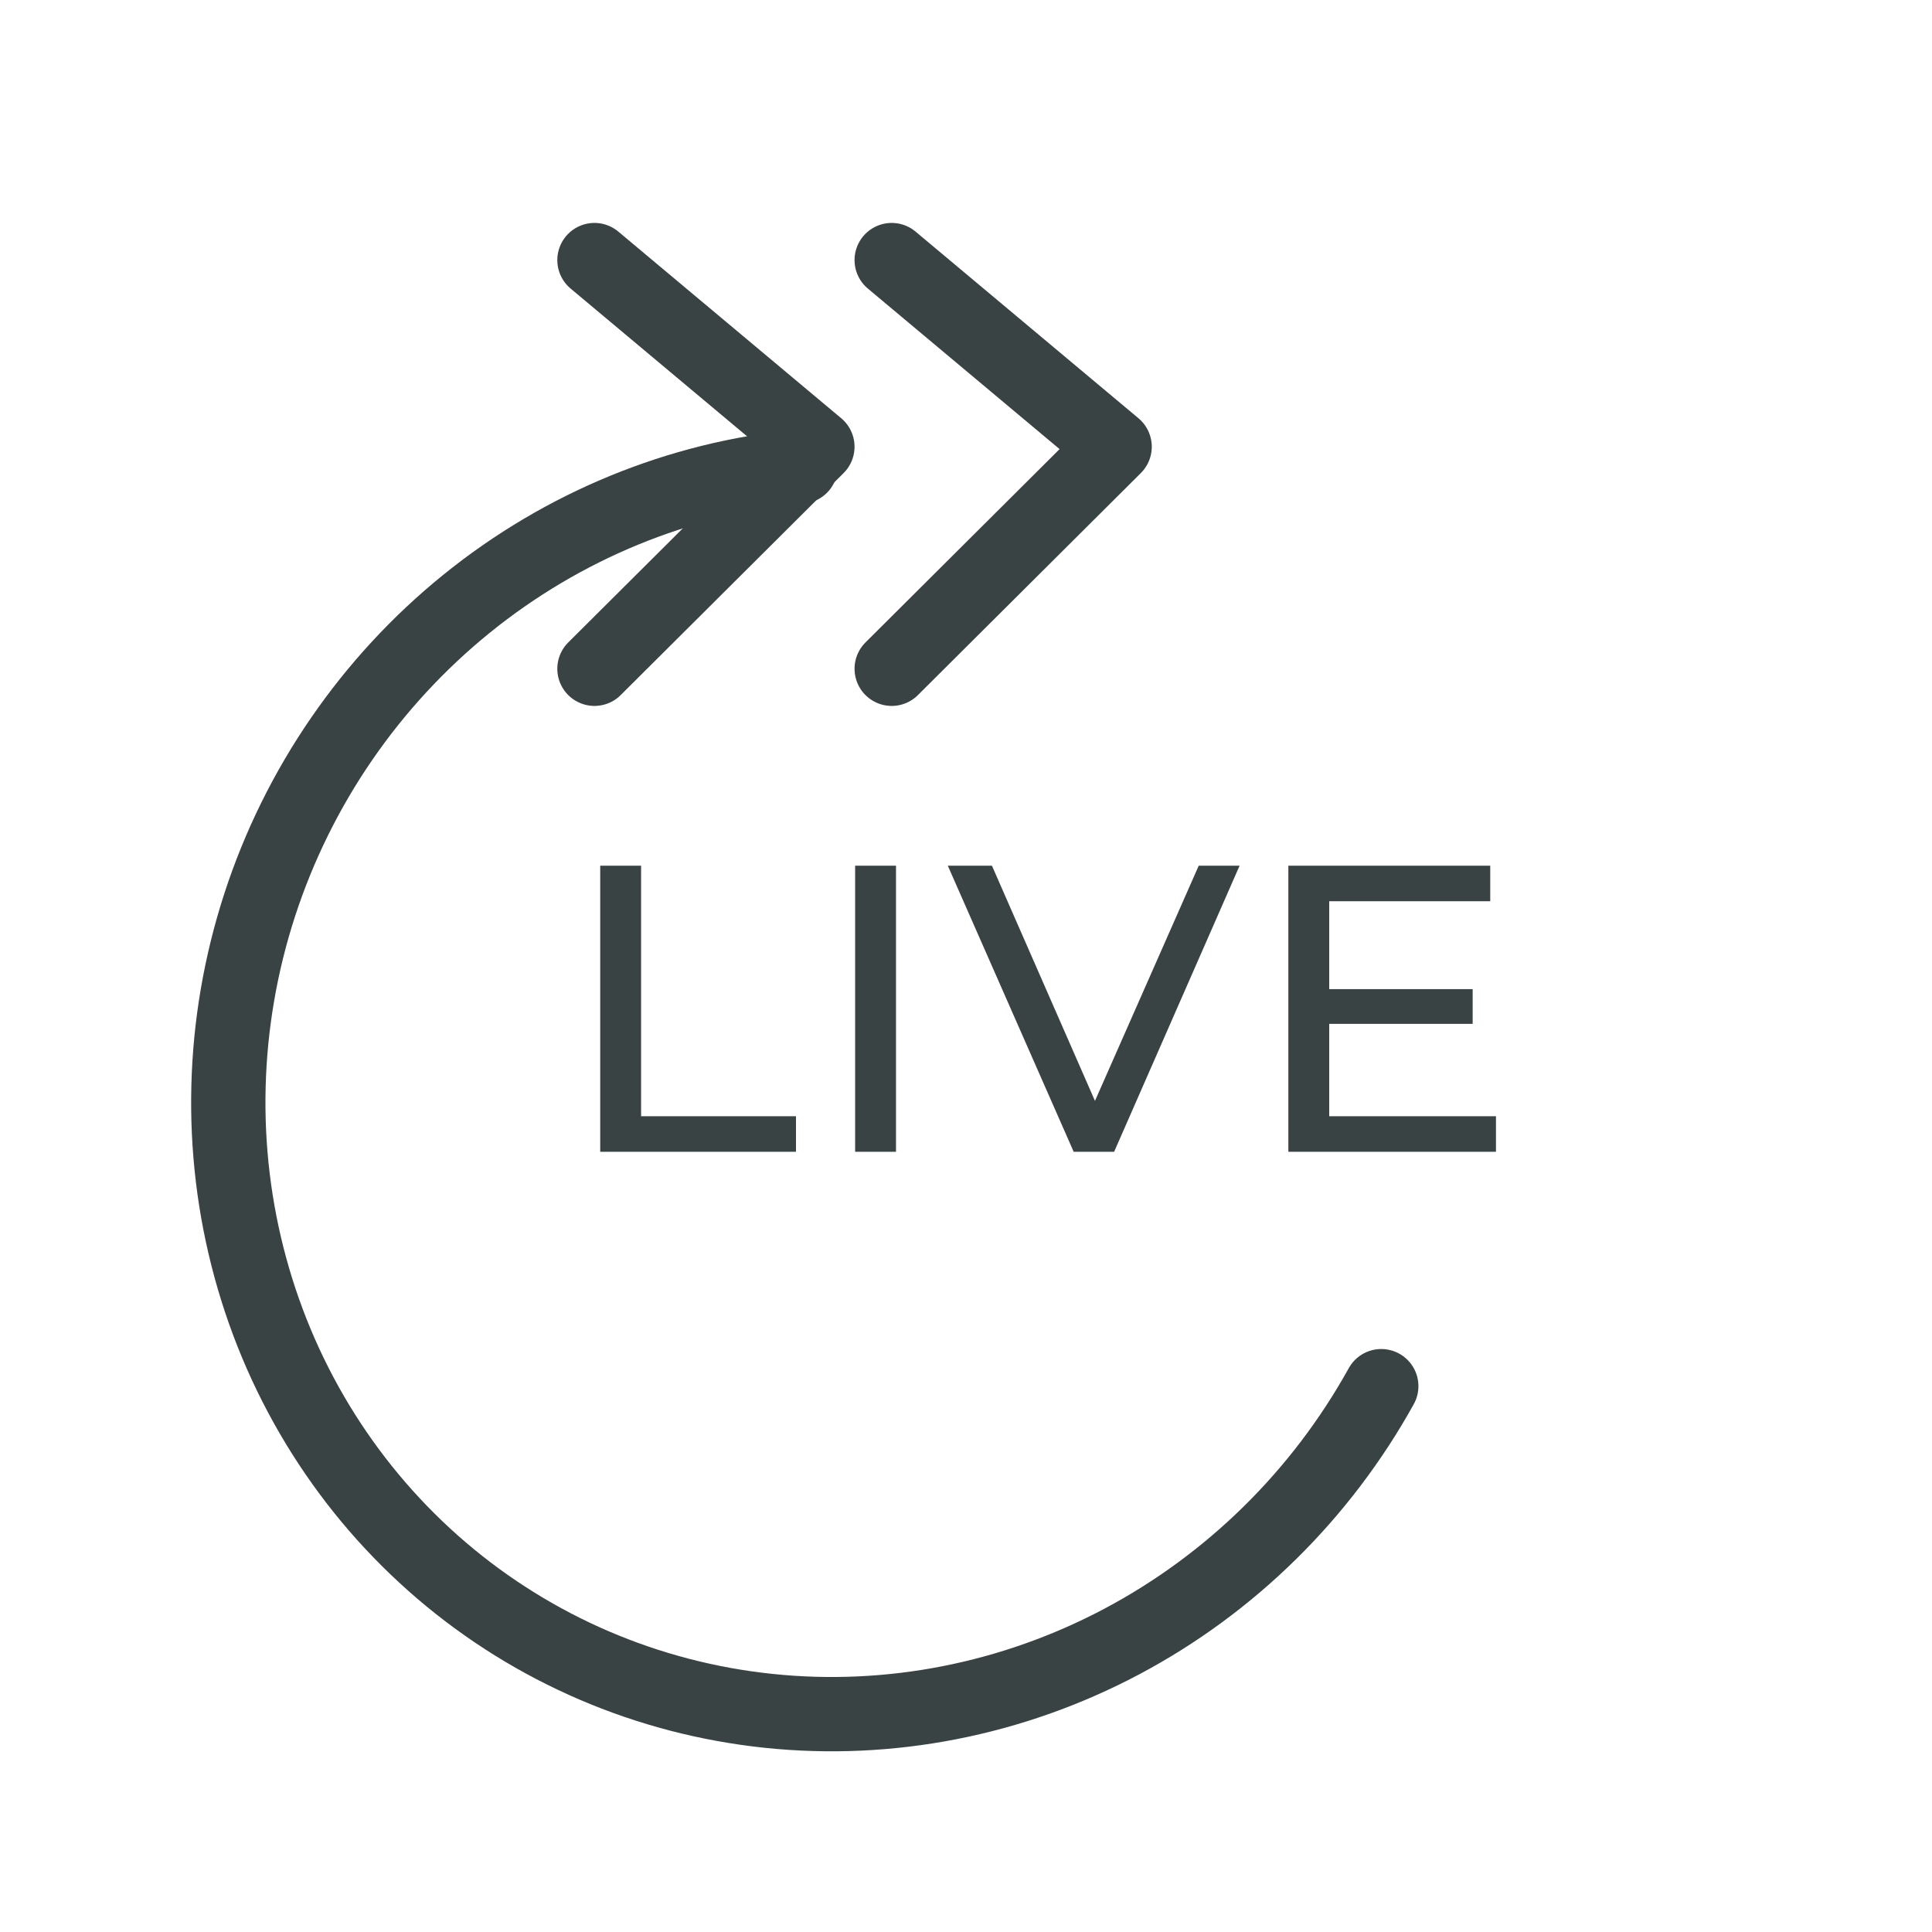 <svg width="52" height="52" viewBox="0 0 52 52" fill="none" xmlns="http://www.w3.org/2000/svg">
<g clip-path="url(#clip0_2751_432)">
<path d="M24 7L30 12.024L24 18" stroke="#3A4343" stroke-width="2" stroke-linecap="round" stroke-linejoin="round"/>
<path d="M16 7L22 12.024L16 18" stroke="#3A4343" stroke-width="2" stroke-linecap="round" stroke-linejoin="round"/>
<path d="M37.177 37.309C35.554 40.237 33.121 42.63 30.186 44.186C27.251 45.741 23.945 46.389 20.687 46.048C17.429 45.707 14.365 44.392 11.882 42.269C9.399 40.146 7.609 37.311 6.739 34.121C5.868 30.932 5.956 27.533 6.991 24.352C8.026 21.172 9.962 18.354 12.553 16.254C15.145 14.154 18.276 12.868 21.551 12.556" stroke="#3A4343" stroke-width="2" stroke-linecap="round" stroke-linejoin="round"/>
<path d="M16.155 31V23.3H17.255V30.043H21.424V31H16.155ZM23.016 31V23.3H24.116V31H23.016ZM28.898 31L25.51 23.3H26.698L29.811 30.406H29.129L32.264 23.3H33.364L29.987 31H28.898ZM35.677 26.622H39.637V27.557H35.677V26.622ZM35.776 30.043H40.264V31H34.676V23.3H40.11V24.257H35.776V30.043Z" fill="#3A4343"/>
</g>
<defs>
<clipPath id="clip0_2751_432">
<rect width="52" height="52" fill="white" transform="matrix(-1 0 0 1 52 0)"/>
</clipPath>
</defs>
</svg>
